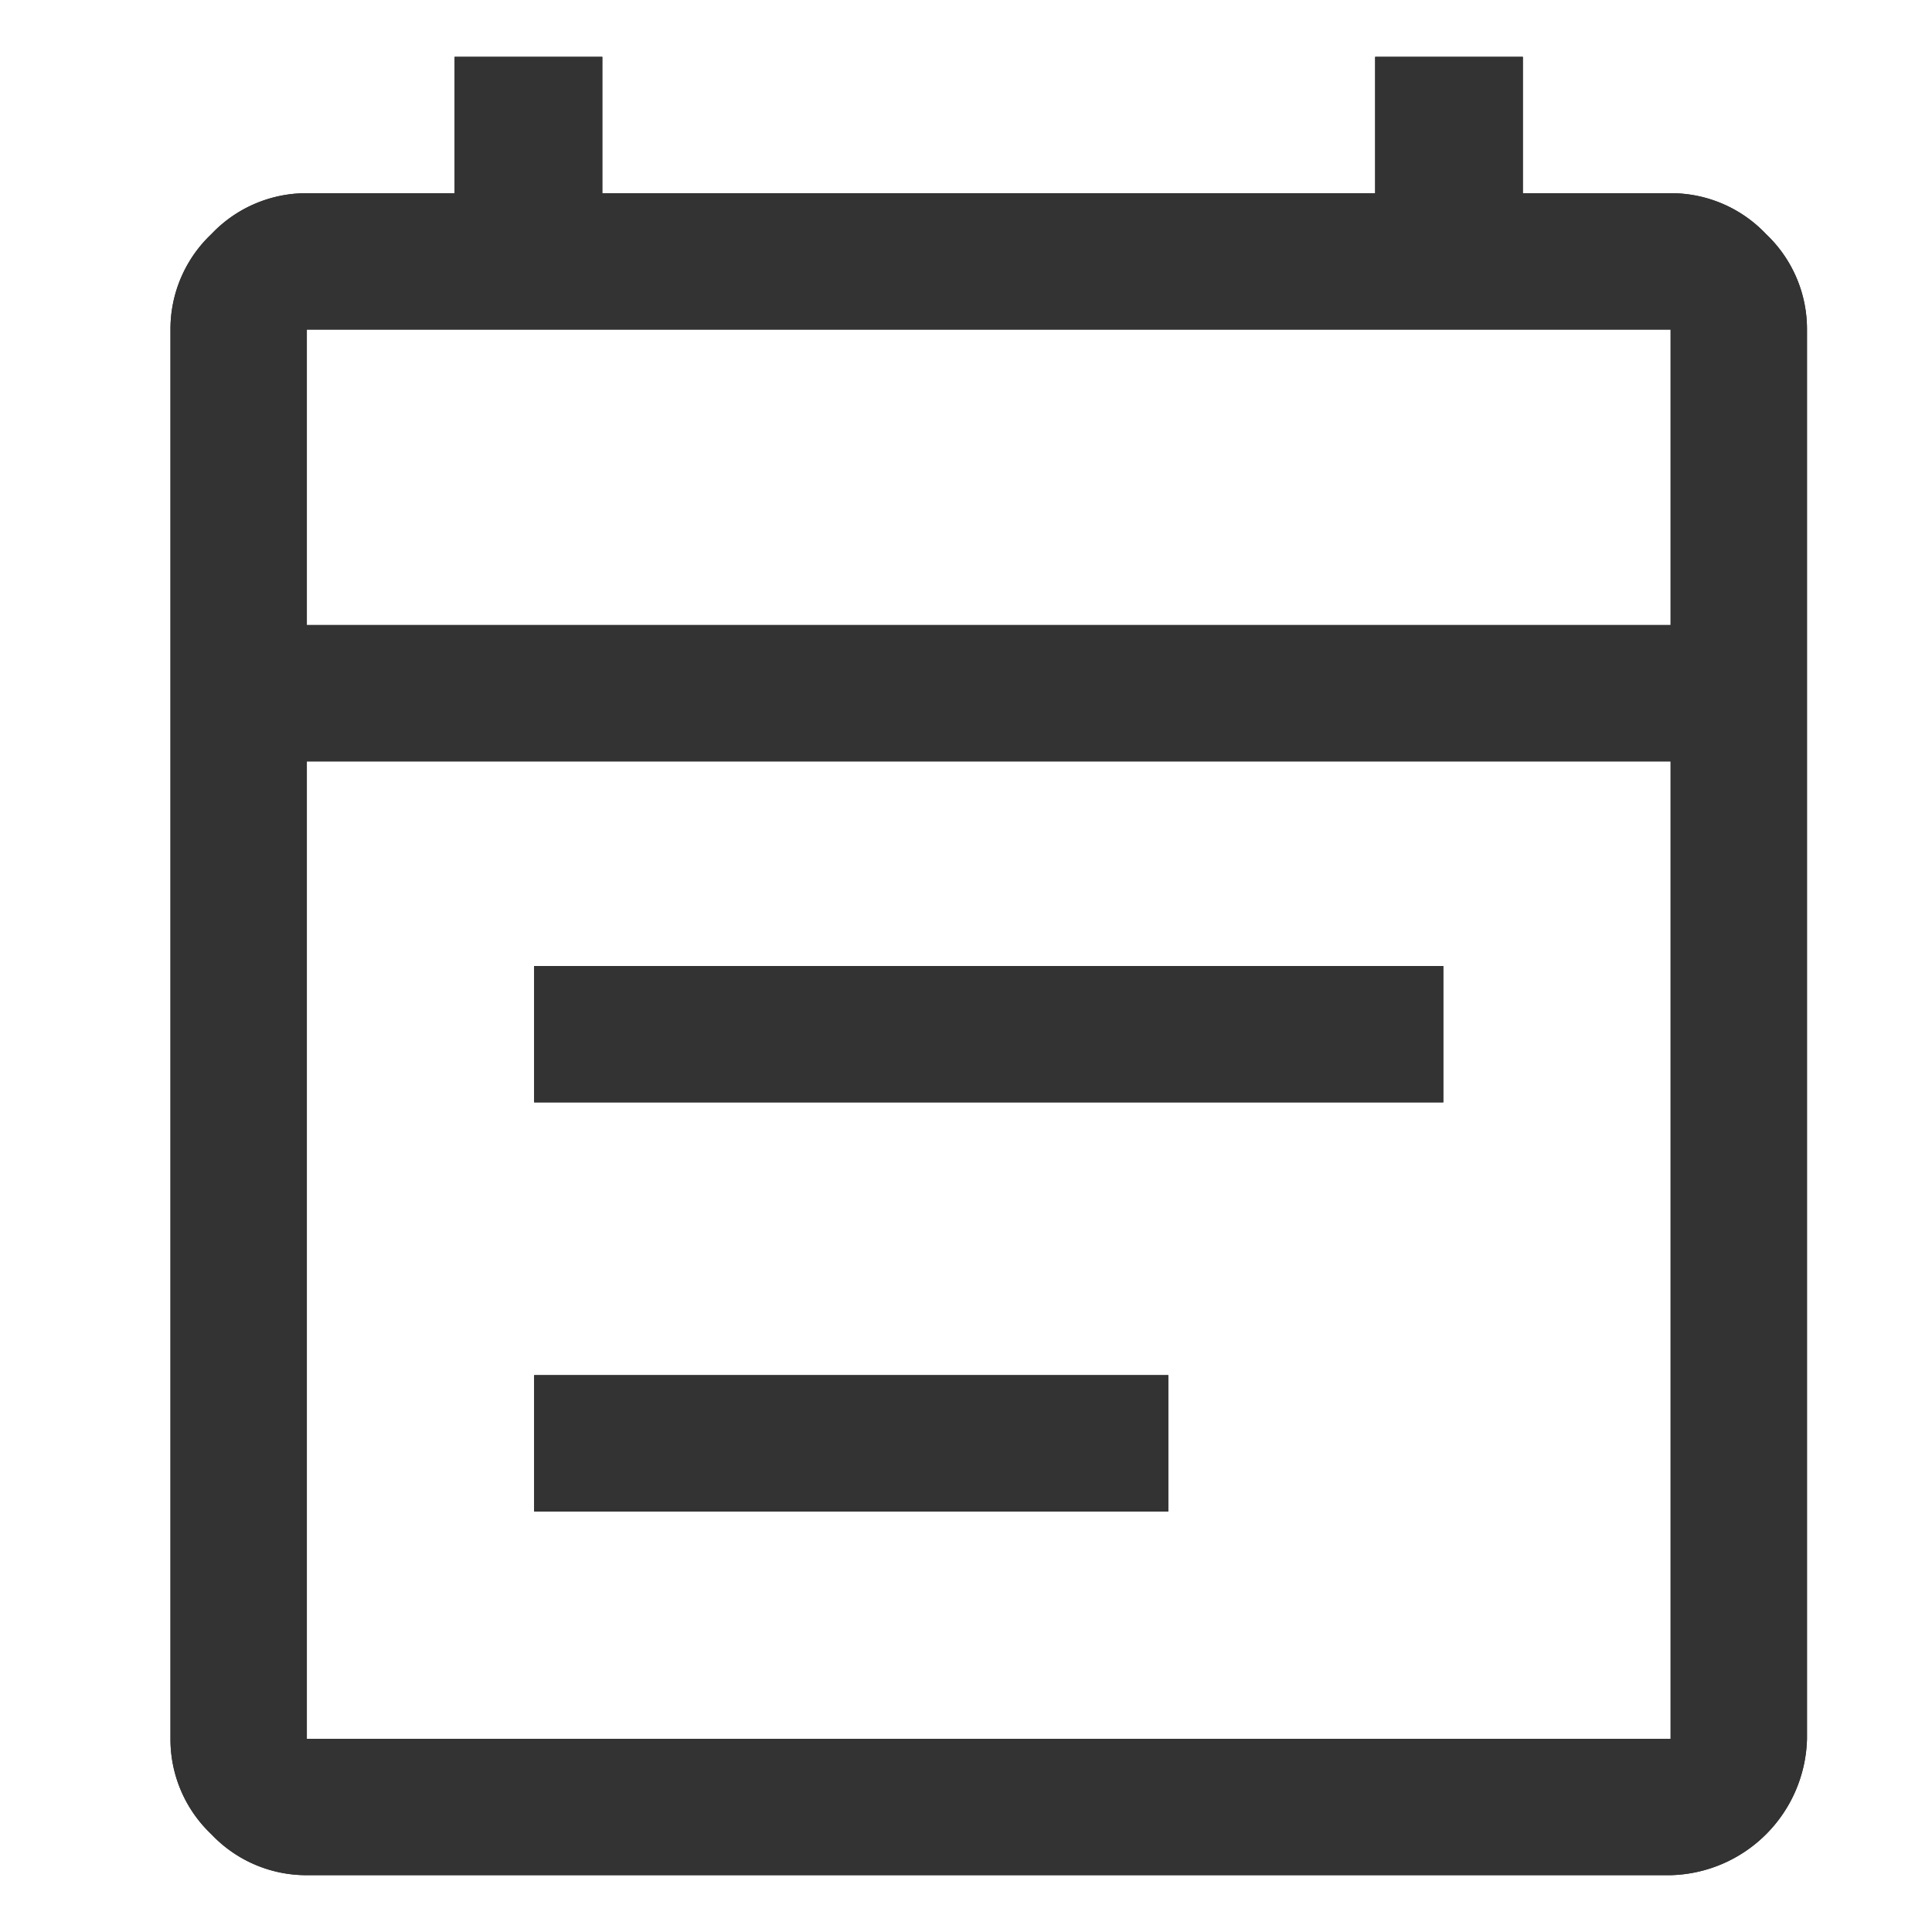 <svg xmlns="http://www.w3.org/2000/svg" width="34" height="34" viewBox="0 0 34 34">
  <g id="event_details" transform="translate(-133.992 -60.193)">
    <rect id="Rectangle_61" data-name="Rectangle 61" width="34" height="34" transform="translate(133.992 60.193)" fill="#fff" opacity="0"/>
    <path id="event_note_FILL0_wght400_GRAD0_opsz48" d="M12.4,22.4V20h16v2.4Zm0,7.2V27.2H23.56v2.4ZM8.4,36a2.3,2.3,0,0,1-1.68-.72A2.3,2.3,0,0,1,6,33.6V8.8a2.3,2.3,0,0,1,.72-1.68A2.3,2.3,0,0,1,8.4,6.4H11V4h2.6V6.4H27.2V4h2.6V6.4h2.6a2.3,2.3,0,0,1,1.68.72A2.3,2.3,0,0,1,34.8,8.8V33.6A2.461,2.461,0,0,1,32.4,36Zm0-2.4h24V16.4H8.4V33.6ZM8.4,14h24V8.8H8.4Zm0,0V8.8h0Z" transform="translate(130.992 57.193)" fill="#333"/>
    <g id="event_details-2" data-name="event_details">
      <rect id="Rectangle_61-2" data-name="Rectangle 61" width="34" height="34" transform="translate(133.992 60.193)" fill="#fff" opacity="0"/>
      <path id="event_note_FILL0_wght400_GRAD0_opsz48-2" data-name="event_note_FILL0_wght400_GRAD0_opsz48" d="M12.4,22.4V20h16v2.4Zm0,7.2V27.2H23.56v2.4ZM8.4,36a2.3,2.3,0,0,1-1.68-.72A2.3,2.3,0,0,1,6,33.6V8.8a2.3,2.3,0,0,1,.72-1.68A2.3,2.3,0,0,1,8.4,6.4H11V4h2.6V6.4H27.2V4h2.6V6.4h2.6a2.3,2.3,0,0,1,1.68.72A2.3,2.3,0,0,1,34.8,8.8V33.6A2.461,2.461,0,0,1,32.4,36Zm0-2.4h24V16.4H8.4V33.6ZM8.4,14h24V8.8H8.4Zm0,0V8.8h0Z" transform="translate(130.992 57.193)" fill="#333"/>
    </g>
  </g>
</svg>
